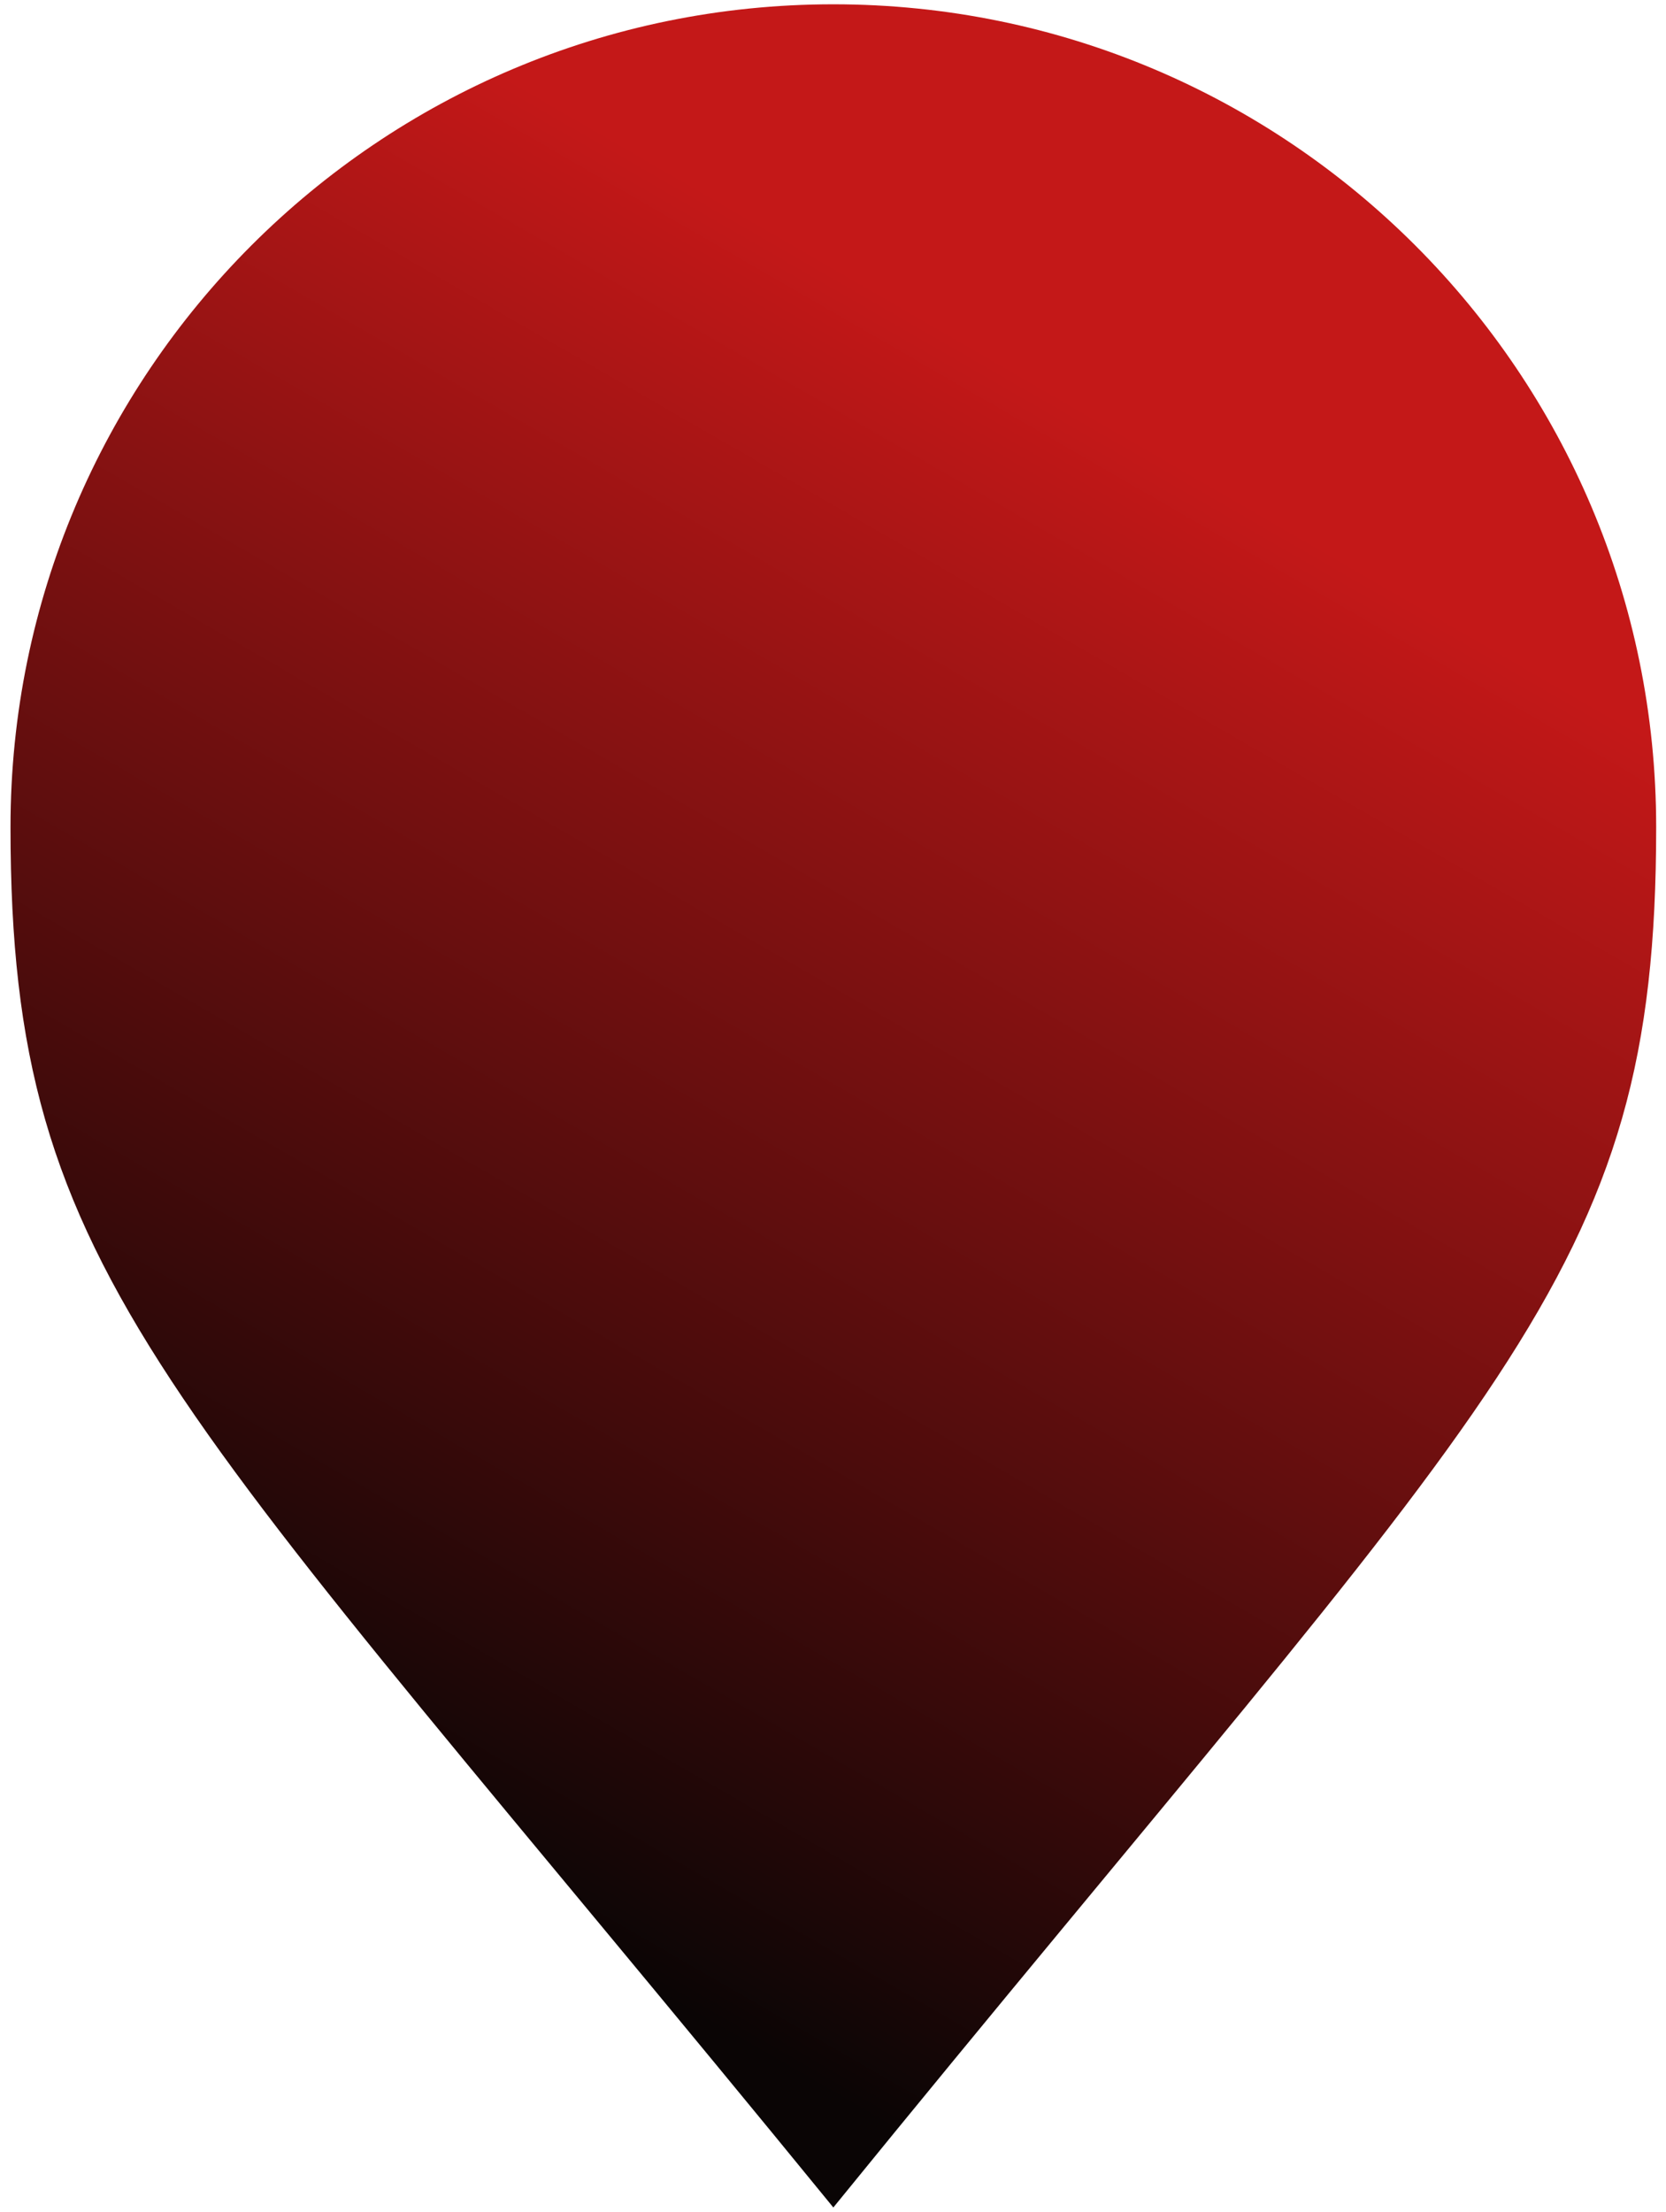 <svg width="119" height="158" viewBox="0 0 119 158" fill="none" xmlns="http://www.w3.org/2000/svg">
<path d="M118.298 59.081C118.298 91.54 107.481 98.681 59.524 157.662C11.797 99.183 0.75 91.54 0.75 59.081C0.75 26.621 27.064 0.307 59.524 0.307C91.984 0.307 118.298 26.621 118.298 59.081Z" fill="url(#paint0_linear_370_10088)"/>
<defs>
<linearGradient id="paint0_linear_370_10088" x1="93.402" y1="16.421" x2="27.169" y2="131.014" gradientUnits="userSpaceOnUse">
<stop offset="0.144" stop-color="#C41818"/>
<stop offset="1" stop-color="#0A0505"/>
</linearGradient>
</defs>
</svg>
